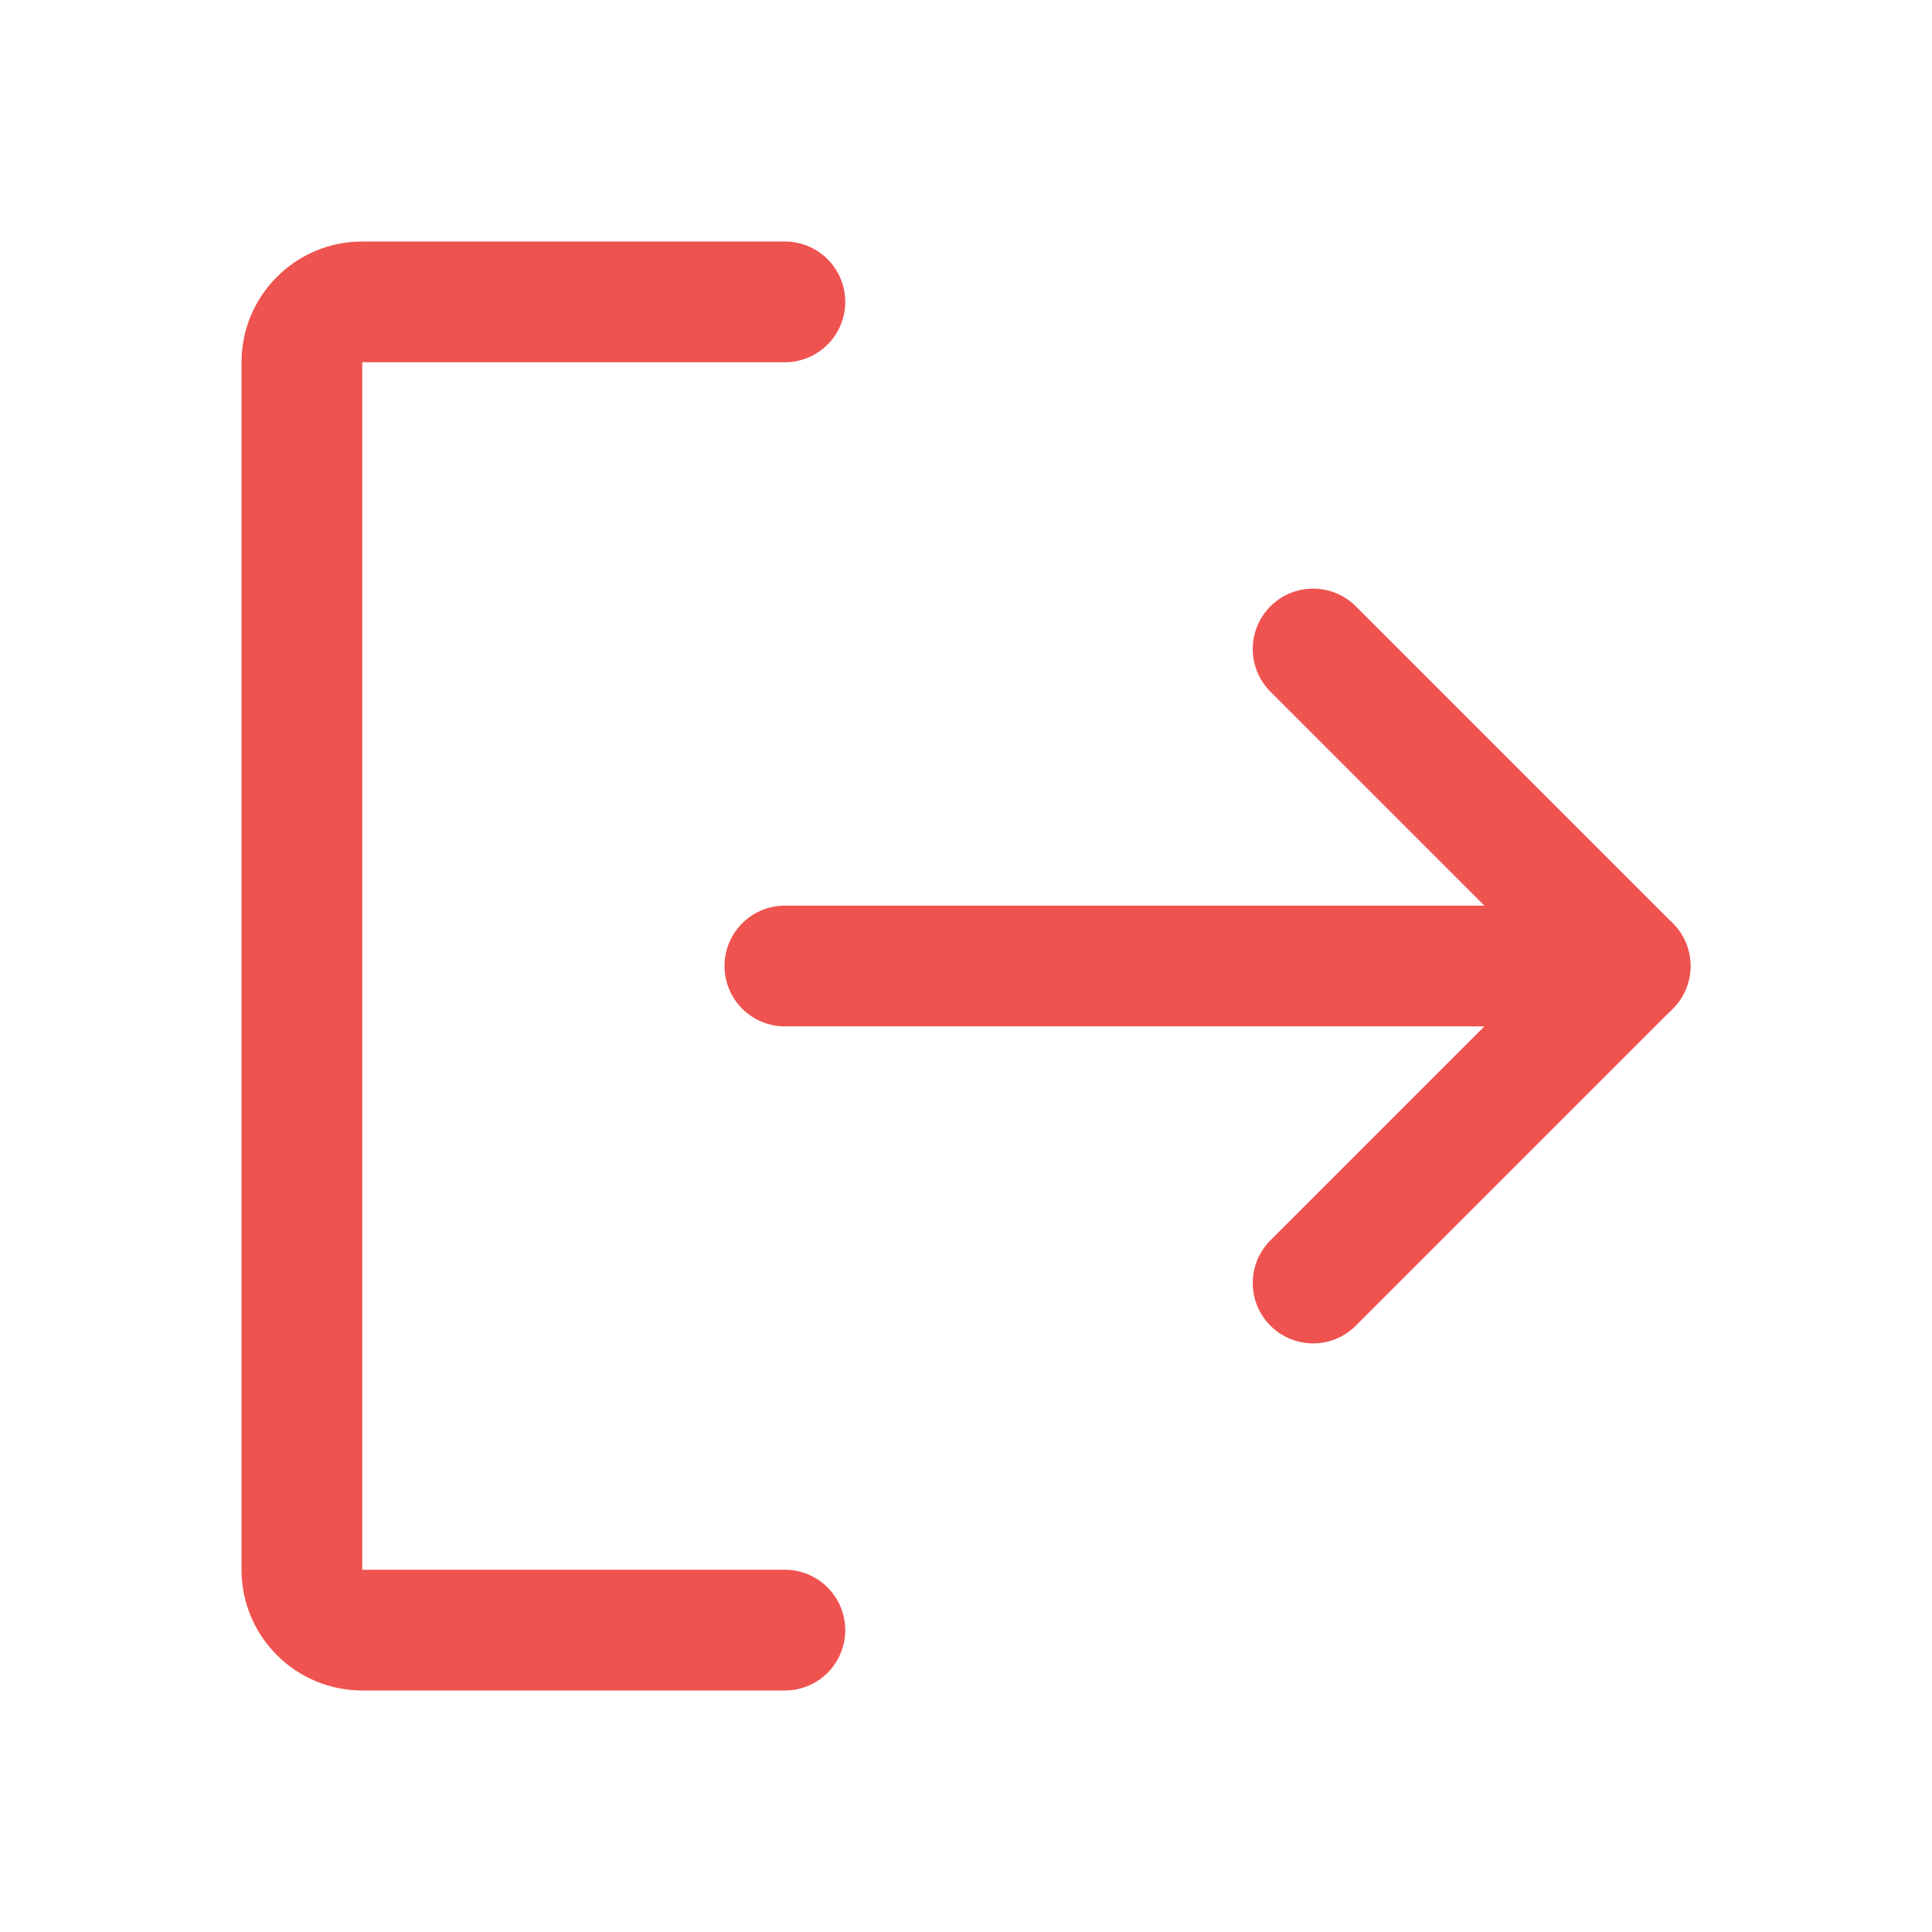 <svg width="24" height="24" viewBox="0 0 24 24" fill="none" xmlns="http://www.w3.org/2000/svg">
    <g clip-path="url(#clip0_1907_12008)">
        <path d="M16.312 8.062L20.25 12L16.312 15.938" stroke="#EF5350" stroke-width="1.5"
            stroke-linecap="round" stroke-linejoin="round" />
        <path d="M9.75 12H20.25" stroke="#EF5350" stroke-width="1.5" stroke-linecap="round"
            stroke-linejoin="round" />
        <path
            d="M9.75 20.25H4.5C4.301 20.25 4.11 20.171 3.97 20.03C3.829 19.89 3.75 19.699 3.75 19.5V4.5C3.75 4.301 3.829 4.11 3.97 3.97C4.11 3.829 4.301 3.75 4.5 3.75H9.75"
            stroke="#EF5350" stroke-width="1.5" stroke-linecap="round" stroke-linejoin="round" />
    </g>
    <defs>
        <clipPath id="clip0_1907_12008">
            <rect width="24" height="24" fill="white" />
        </clipPath>
    </defs>
</svg>
